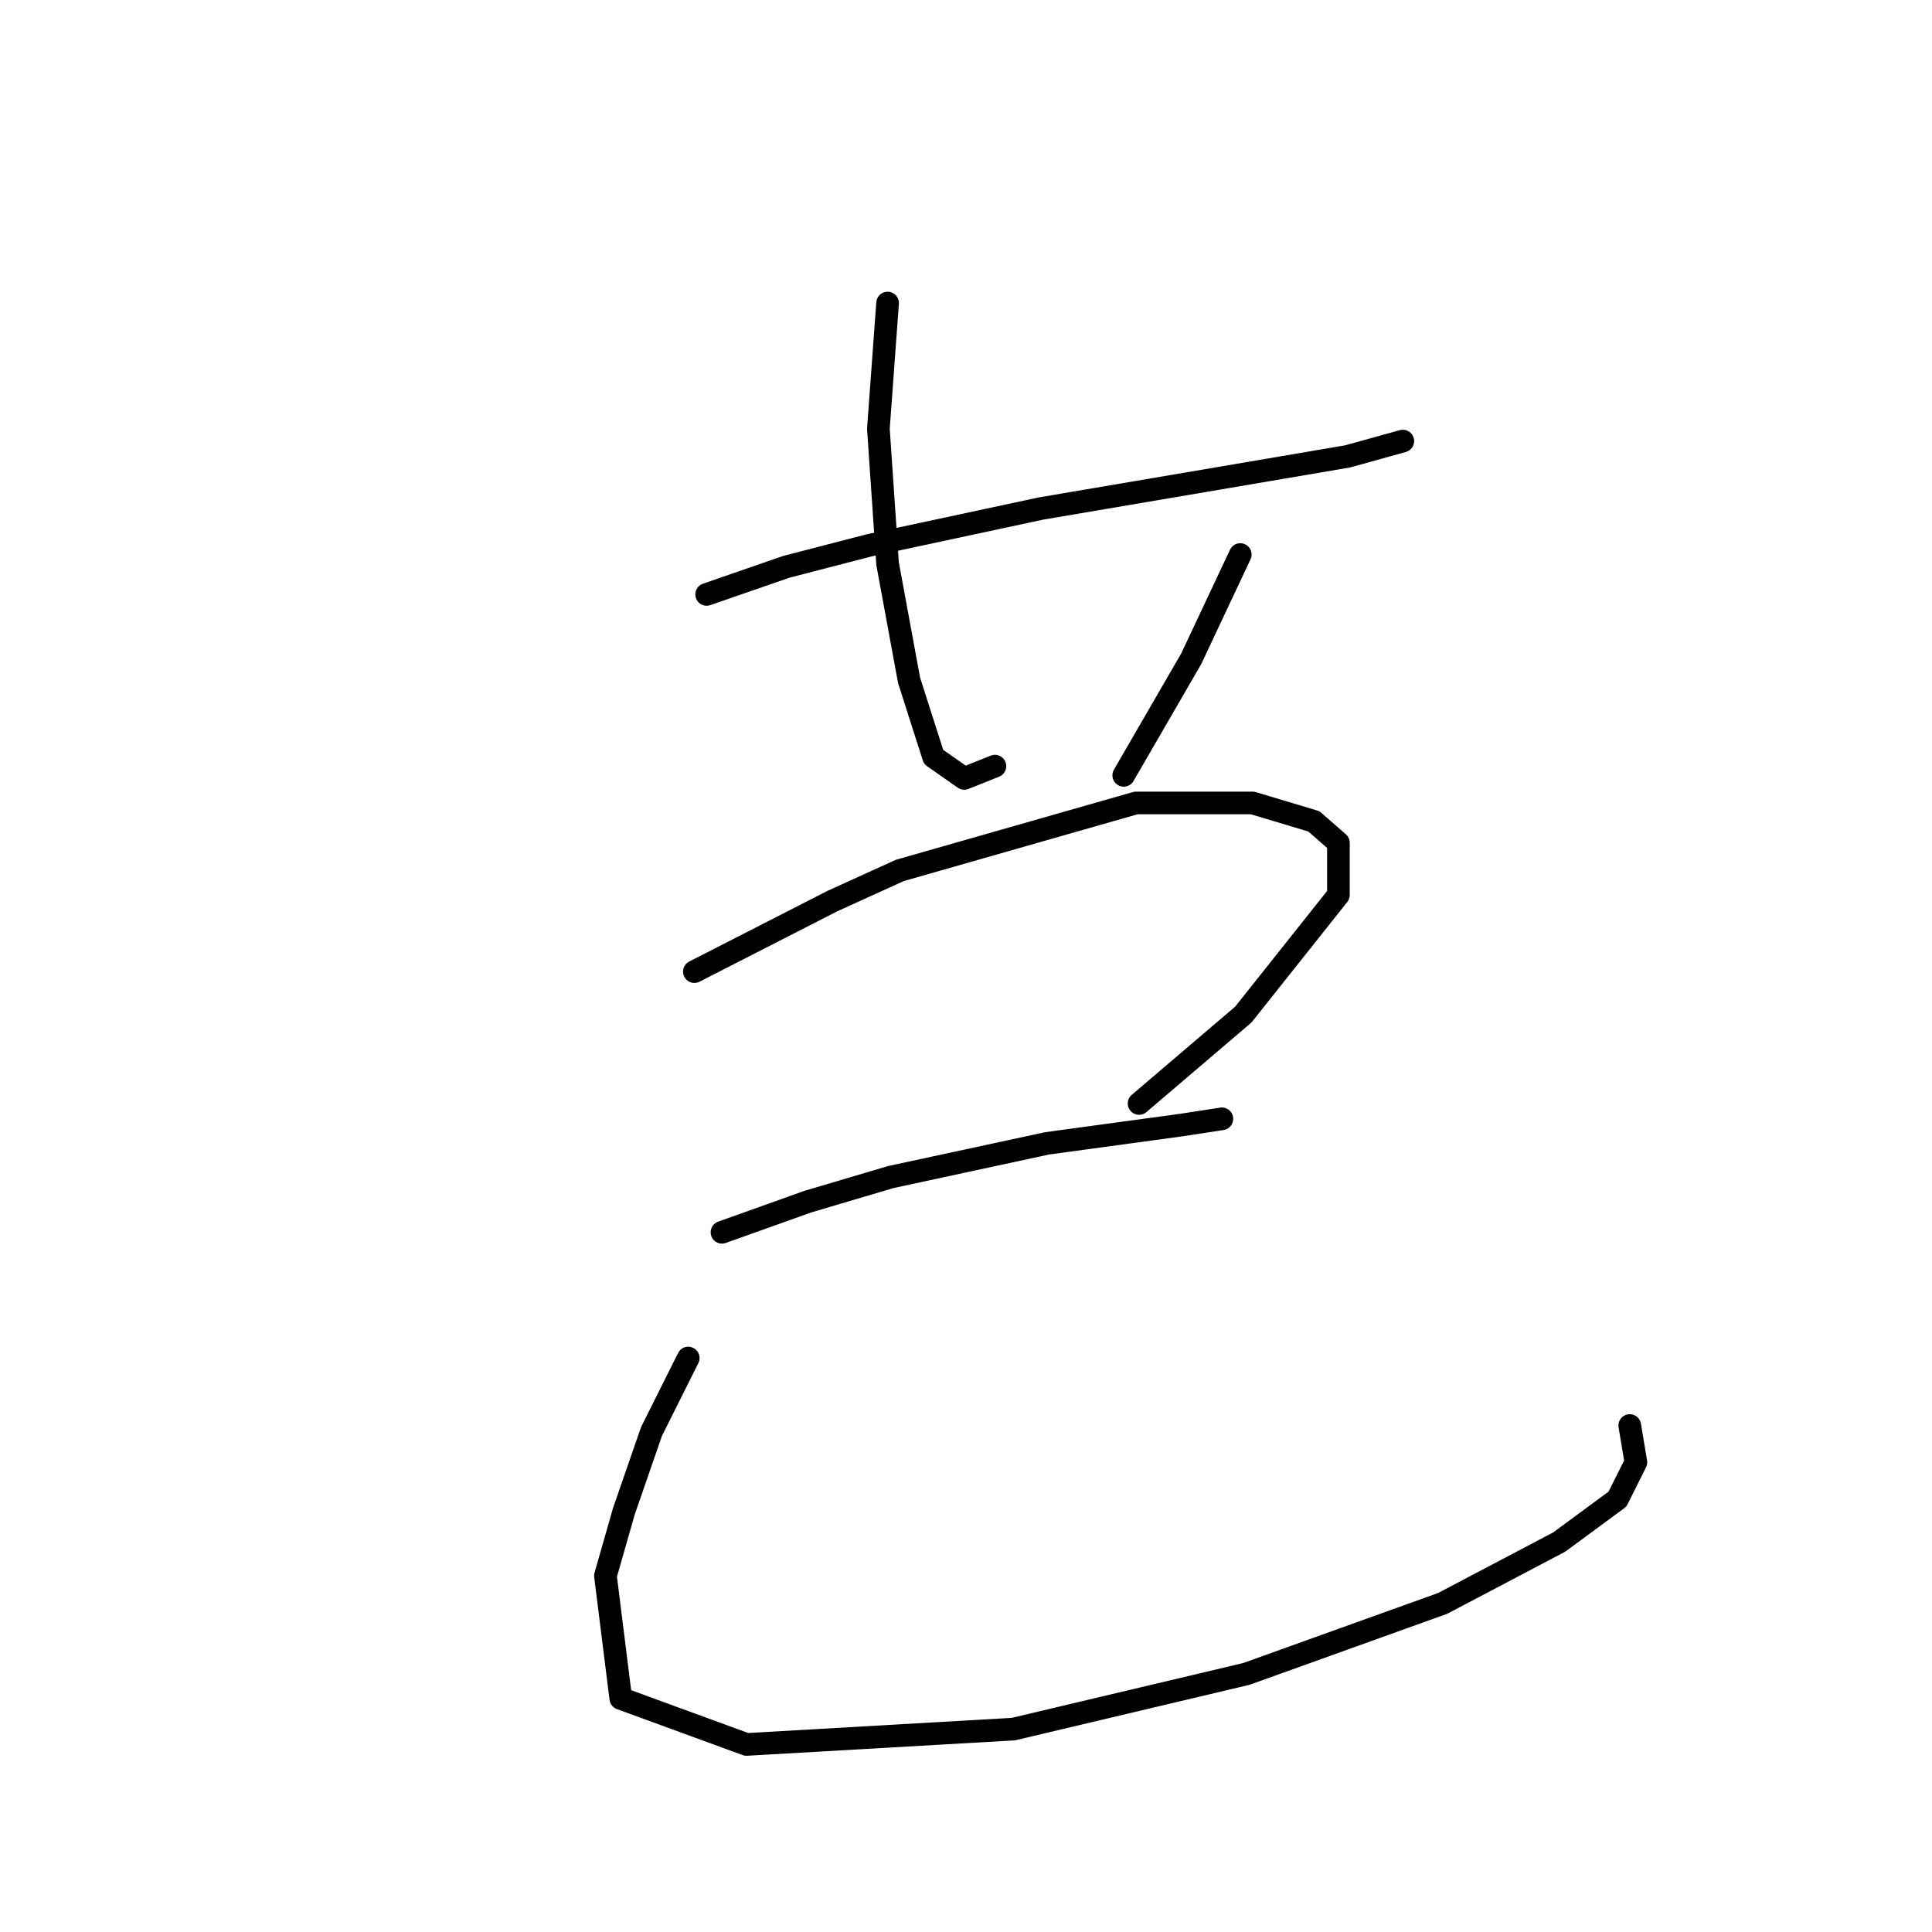 <?xml version="1.0" standalone="no"?>
    <svg width="256" height="256" xmlns="http://www.w3.org/2000/svg" version="1.1">
    <polyline stroke="black" stroke-width="3" stroke-linecap="round" fill="transparent" stroke-linejoin="round" points="93.634 78.762 104.2 75.104 115.172 72.26 137.928 67.383 159.466 63.726 178.565 60.475 185.879 58.443 185.879 58.443 " />
        <polyline stroke="black" stroke-width="3" stroke-linecap="round" fill="transparent" stroke-linejoin="round" points="117.61 40.157 116.391 56.818 117.61 74.698 120.455 90.14 123.705 100.299 127.769 103.144 131.833 101.518 131.833 101.518 " />
        <polyline stroke="black" stroke-width="3" stroke-linecap="round" fill="transparent" stroke-linejoin="round" points="164.342 73.479 157.84 87.295 148.9 102.737 148.9 102.737 " />
        <polyline stroke="black" stroke-width="3" stroke-linecap="round" fill="transparent" stroke-linejoin="round" points="92.009 128.745 110.295 119.398 119.235 115.335 150.526 106.395 165.968 106.395 174.095 108.833 177.346 111.677 177.346 118.586 164.748 134.434 150.932 146.218 150.932 146.218 " />
        <polyline stroke="black" stroke-width="3" stroke-linecap="round" fill="transparent" stroke-linejoin="round" points="95.666 163.286 107.044 159.222 118.016 155.971 138.741 151.501 156.621 149.063 161.904 148.25 161.904 148.25 " />
        <polyline stroke="black" stroke-width="3" stroke-linecap="round" fill="transparent" stroke-linejoin="round" points="91.196 179.947 86.32 189.7 82.663 200.265 80.224 208.799 82.256 225.053 98.917 231.149 134.271 229.117 165.155 221.802 191.162 212.456 206.604 204.329 214.325 198.64 216.763 193.763 215.951 188.887 215.951 188.887 " />
        </svg>